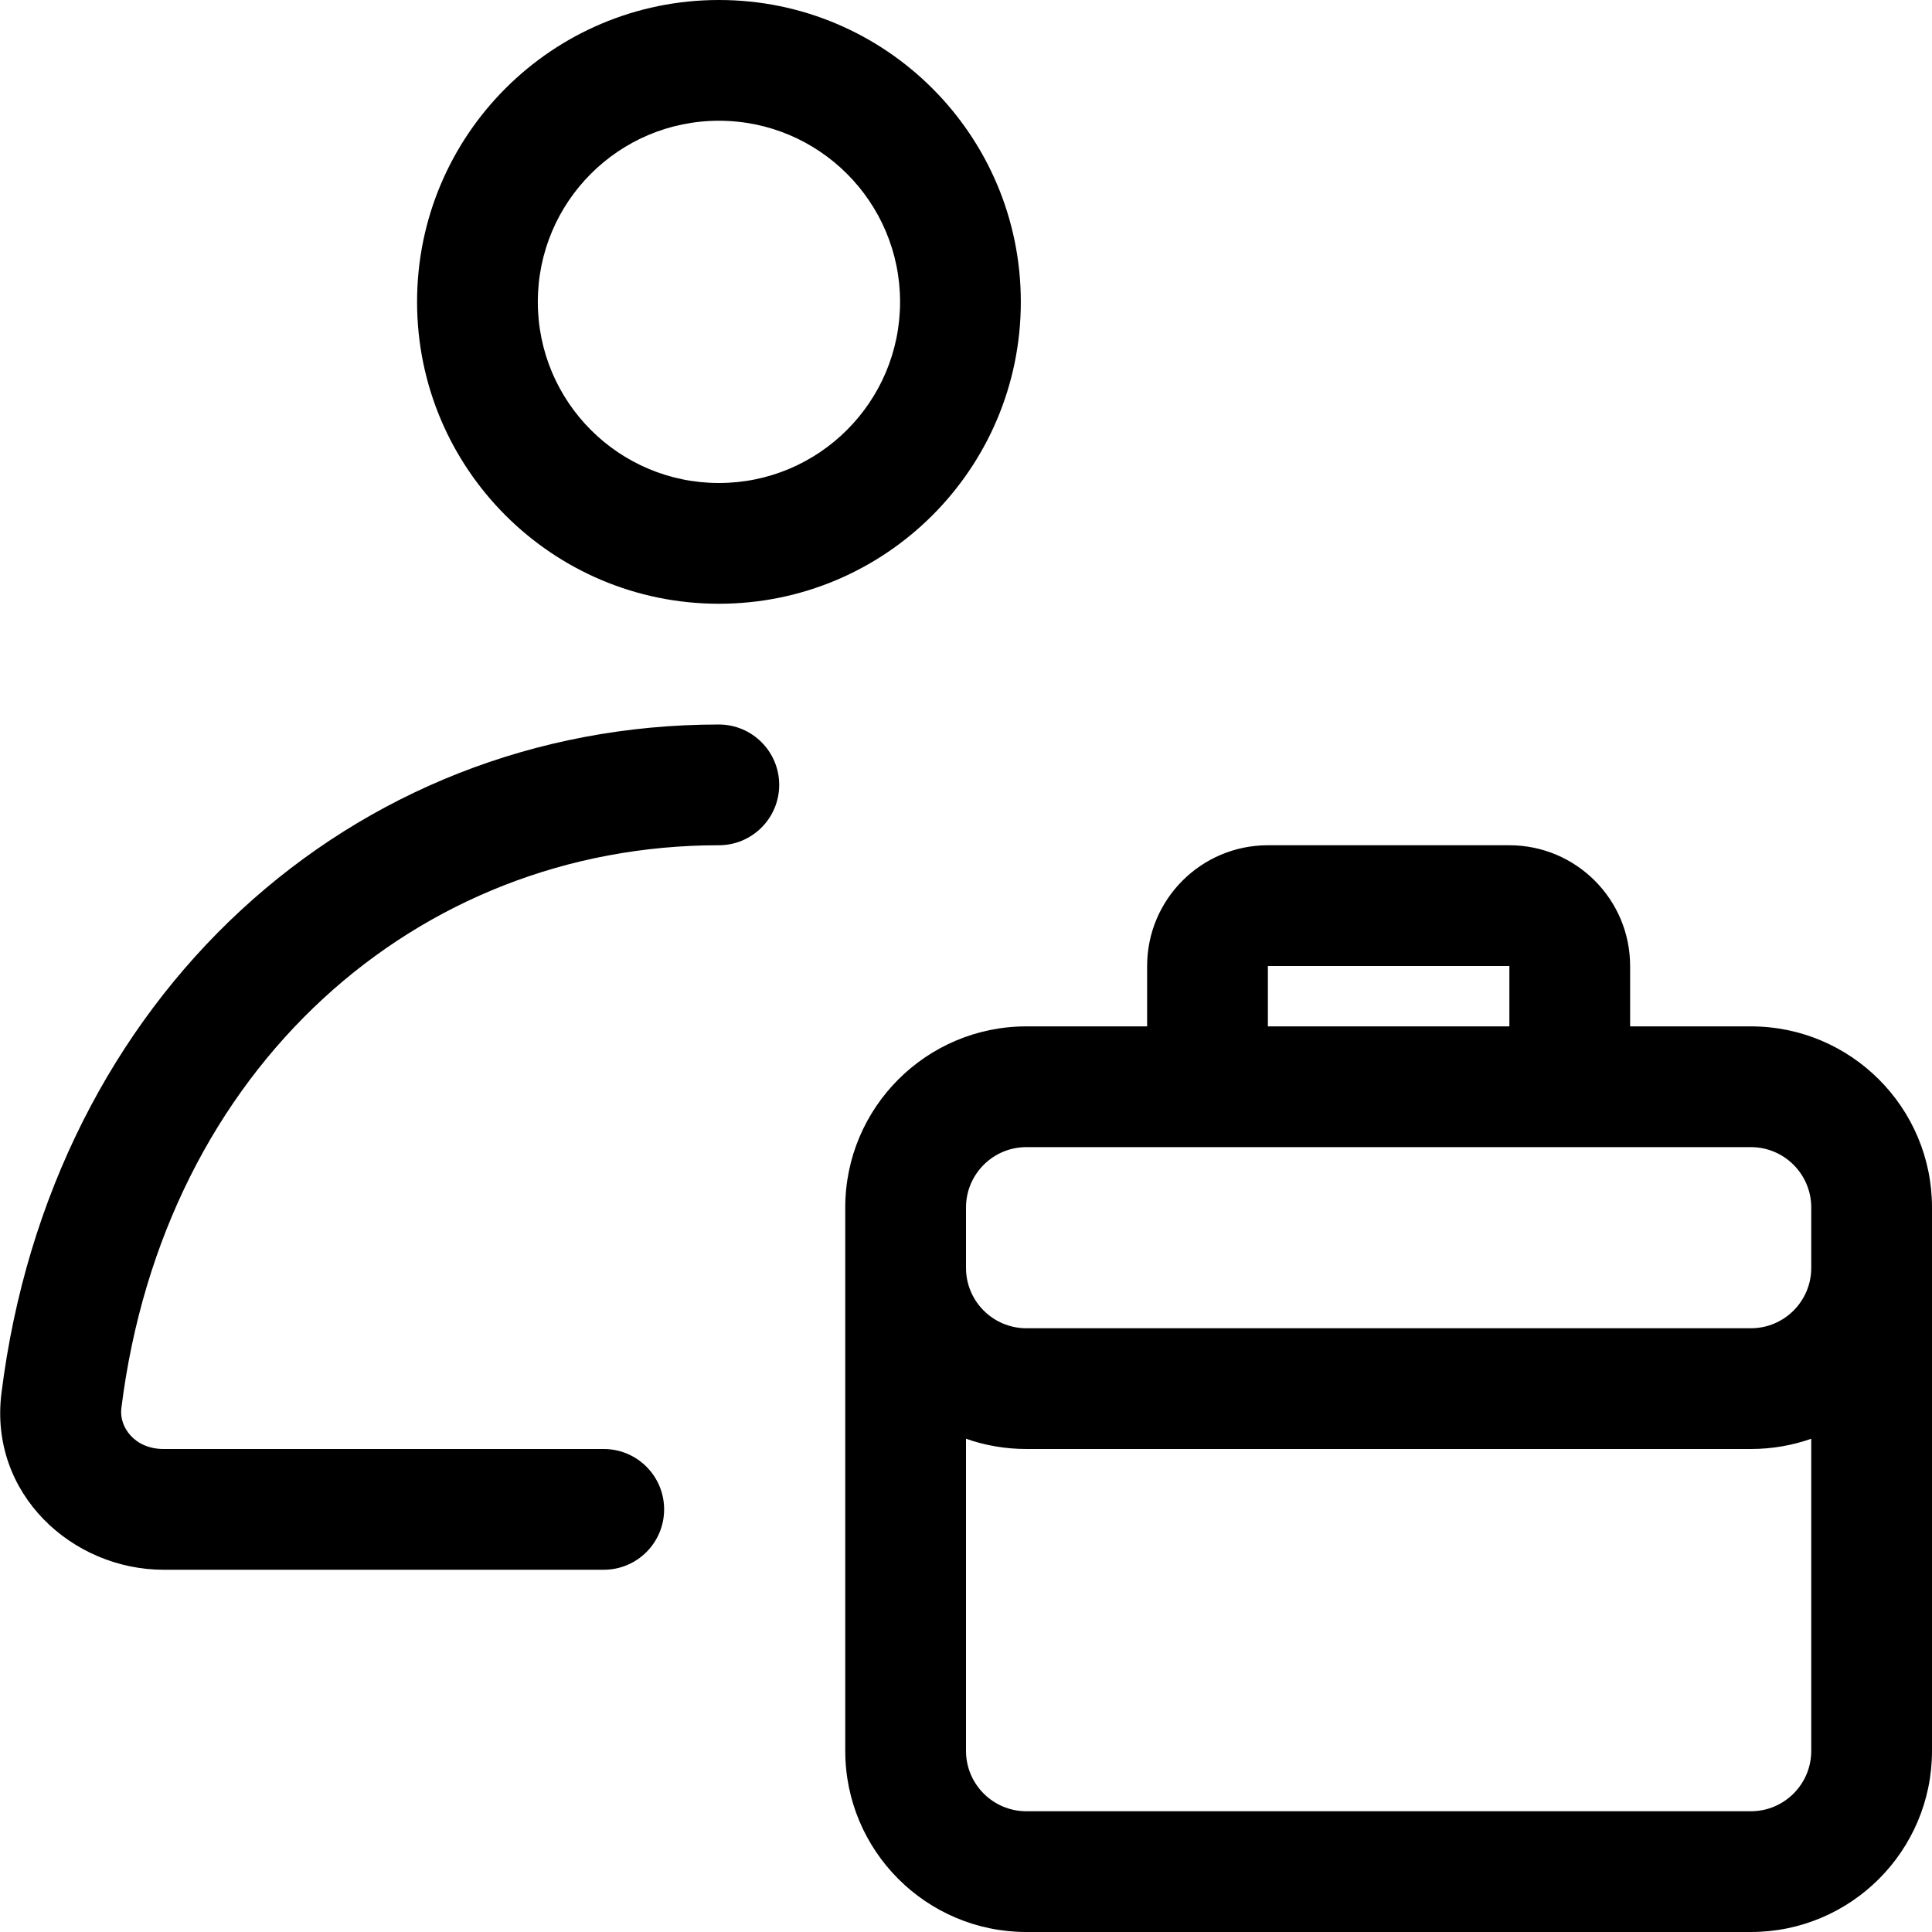 <!--
 * Copyright (c) 2023, WSO2 LLC. (https://www.wso2.com).
 *
 * WSO2 LLC. licenses this file to you under the Apache License,
 * Version 2.0 (the "License"); you may not use this file except
 * in compliance with the License.
 * You may obtain a copy of the License at
 *
 *     http://www.apache.org/licenses/LICENSE-2.0
 *
 * Unless required by applicable law or agreed to in writing,
 * software distributed under the License is distributed on an
 * "AS IS" BASIS, WITHOUT WARRANTIES OR CONDITIONS OF ANY
 * KIND, either express or implied. See the License for the
 * specific language governing permissions and limitations
 * under the License.
-->

<svg width="16" height="16" viewBox="0 0 16 16" fill="none" xmlns="http://www.w3.org/2000/svg">
<path fill-rule="evenodd" clip-rule="evenodd" d="M5.954 4C6.782 4 7.454 3.328 7.454 2.5C7.454 1.672 6.782 1 5.954 1C5.125 1 4.454 1.672 4.454 2.5C4.454 3.328 5.125 4 5.954 4ZM5.954 5C7.334 5 8.454 3.881 8.454 2.5C8.454 1.119 7.334 0 5.954 0C4.573 0 3.454 1.119 3.454 2.5C3.454 3.881 4.573 5 5.954 5ZM0.012 11.538C0.422 8.255 2.911 6 5.953 6C6.229 6 6.453 6.224 6.453 6.5C6.453 6.776 6.229 7 5.953 7C3.454 7 1.357 8.839 1.005 11.662C0.985 11.816 1.113 12 1.355 12L5 12C5.276 12 5.5 12.224 5.5 12.5C5.5 12.776 5.276 13 5 13L1.355 13C0.6 13 -0.092 12.373 0.012 11.538ZM10.5 7C9.948 7 9.5 7.448 9.5 8V8.5H8.5C7.672 8.5 7 9.172 7 10V10.5V14.5C7 15.328 7.672 16 8.5 16H14.5C15.328 16 16 15.328 16 14.5V10.5V10C16 9.172 15.328 8.5 14.5 8.5H13.5V8C13.5 7.448 13.052 7 12.5 7H10.5ZM8 14.5V11.915C8.156 11.97 8.325 12 8.5 12H14.5C14.675 12 14.844 11.97 15 11.915V14.5C15 14.776 14.776 15 14.5 15H8.5C8.224 15 8 14.776 8 14.5ZM8.5 11C8.224 11 8 10.776 8 10.5V10C8 9.724 8.224 9.5 8.5 9.5H14.5C14.776 9.5 15 9.724 15 10V10.5C15 10.776 14.776 11 14.5 11H8.5ZM12.5 8.5V8H10.5V8.5H12.5Z" fill="black"/>
</svg>
